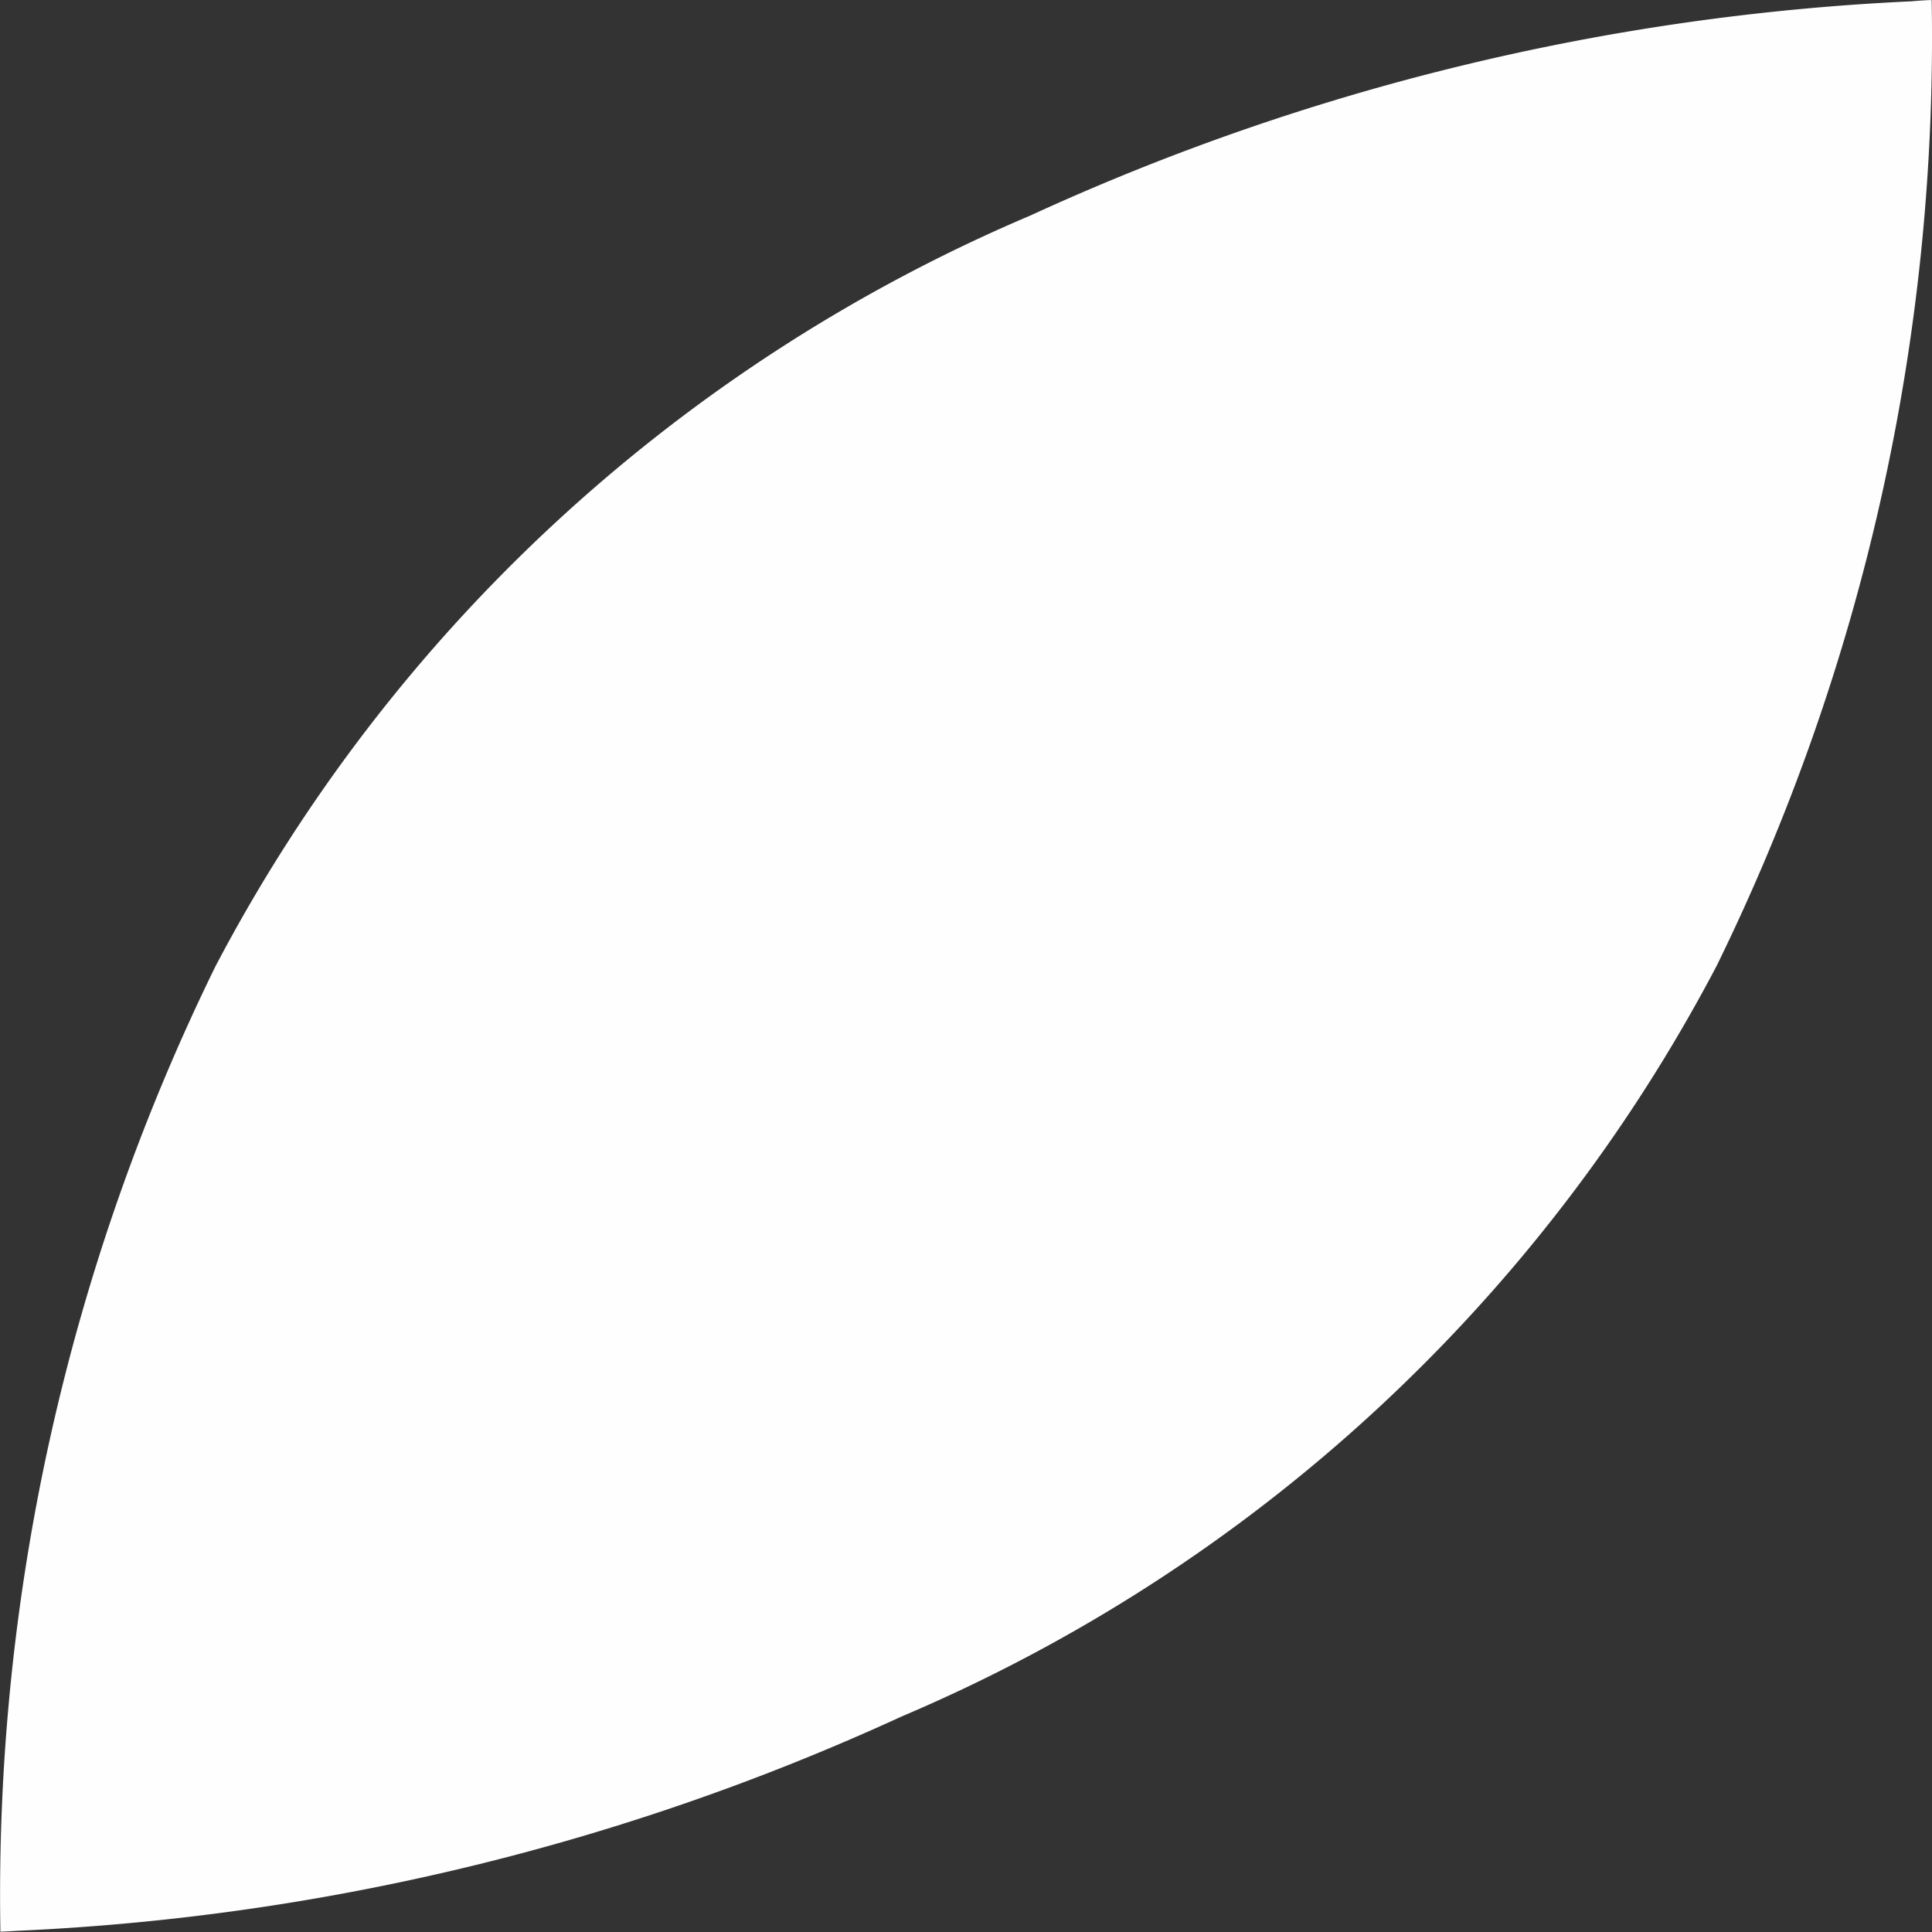 <svg xmlns="http://www.w3.org/2000/svg" width="548" height="548" viewBox="0 0 548 548">
    <rect x="0" y="0" width="548" height="548" fill="#333333" stroke="none"/>
    <path d="M547.93,1.22a598,598,0,0,1-61,272.71A467.14,467.14,0,0,1,255.74,486.87a672.8,672.8,0,0,1-251,60.8c-1.53.1-3.08.18-4.64.24v0h0c0-.3,0-.61,0-.91a597.87,597.87,0,0,1,61-272.88A467.14,467.14,0,0,1,292.26,61.13,672.79,672.79,0,0,1,542.25.37C544.09.2,546,.07,547.9,0V.14h0C547.92.5,547.92.86,547.93,1.22Z" style="fill: #fefefe;fill-rule: evenodd" />
    <path d="M282.24,282.24h48.42V265.76H282.24V217.33H265.76v48.43H217.33v16.48h48.43v48.43h16.48Z" style="fill: #fefefe" />
</svg>